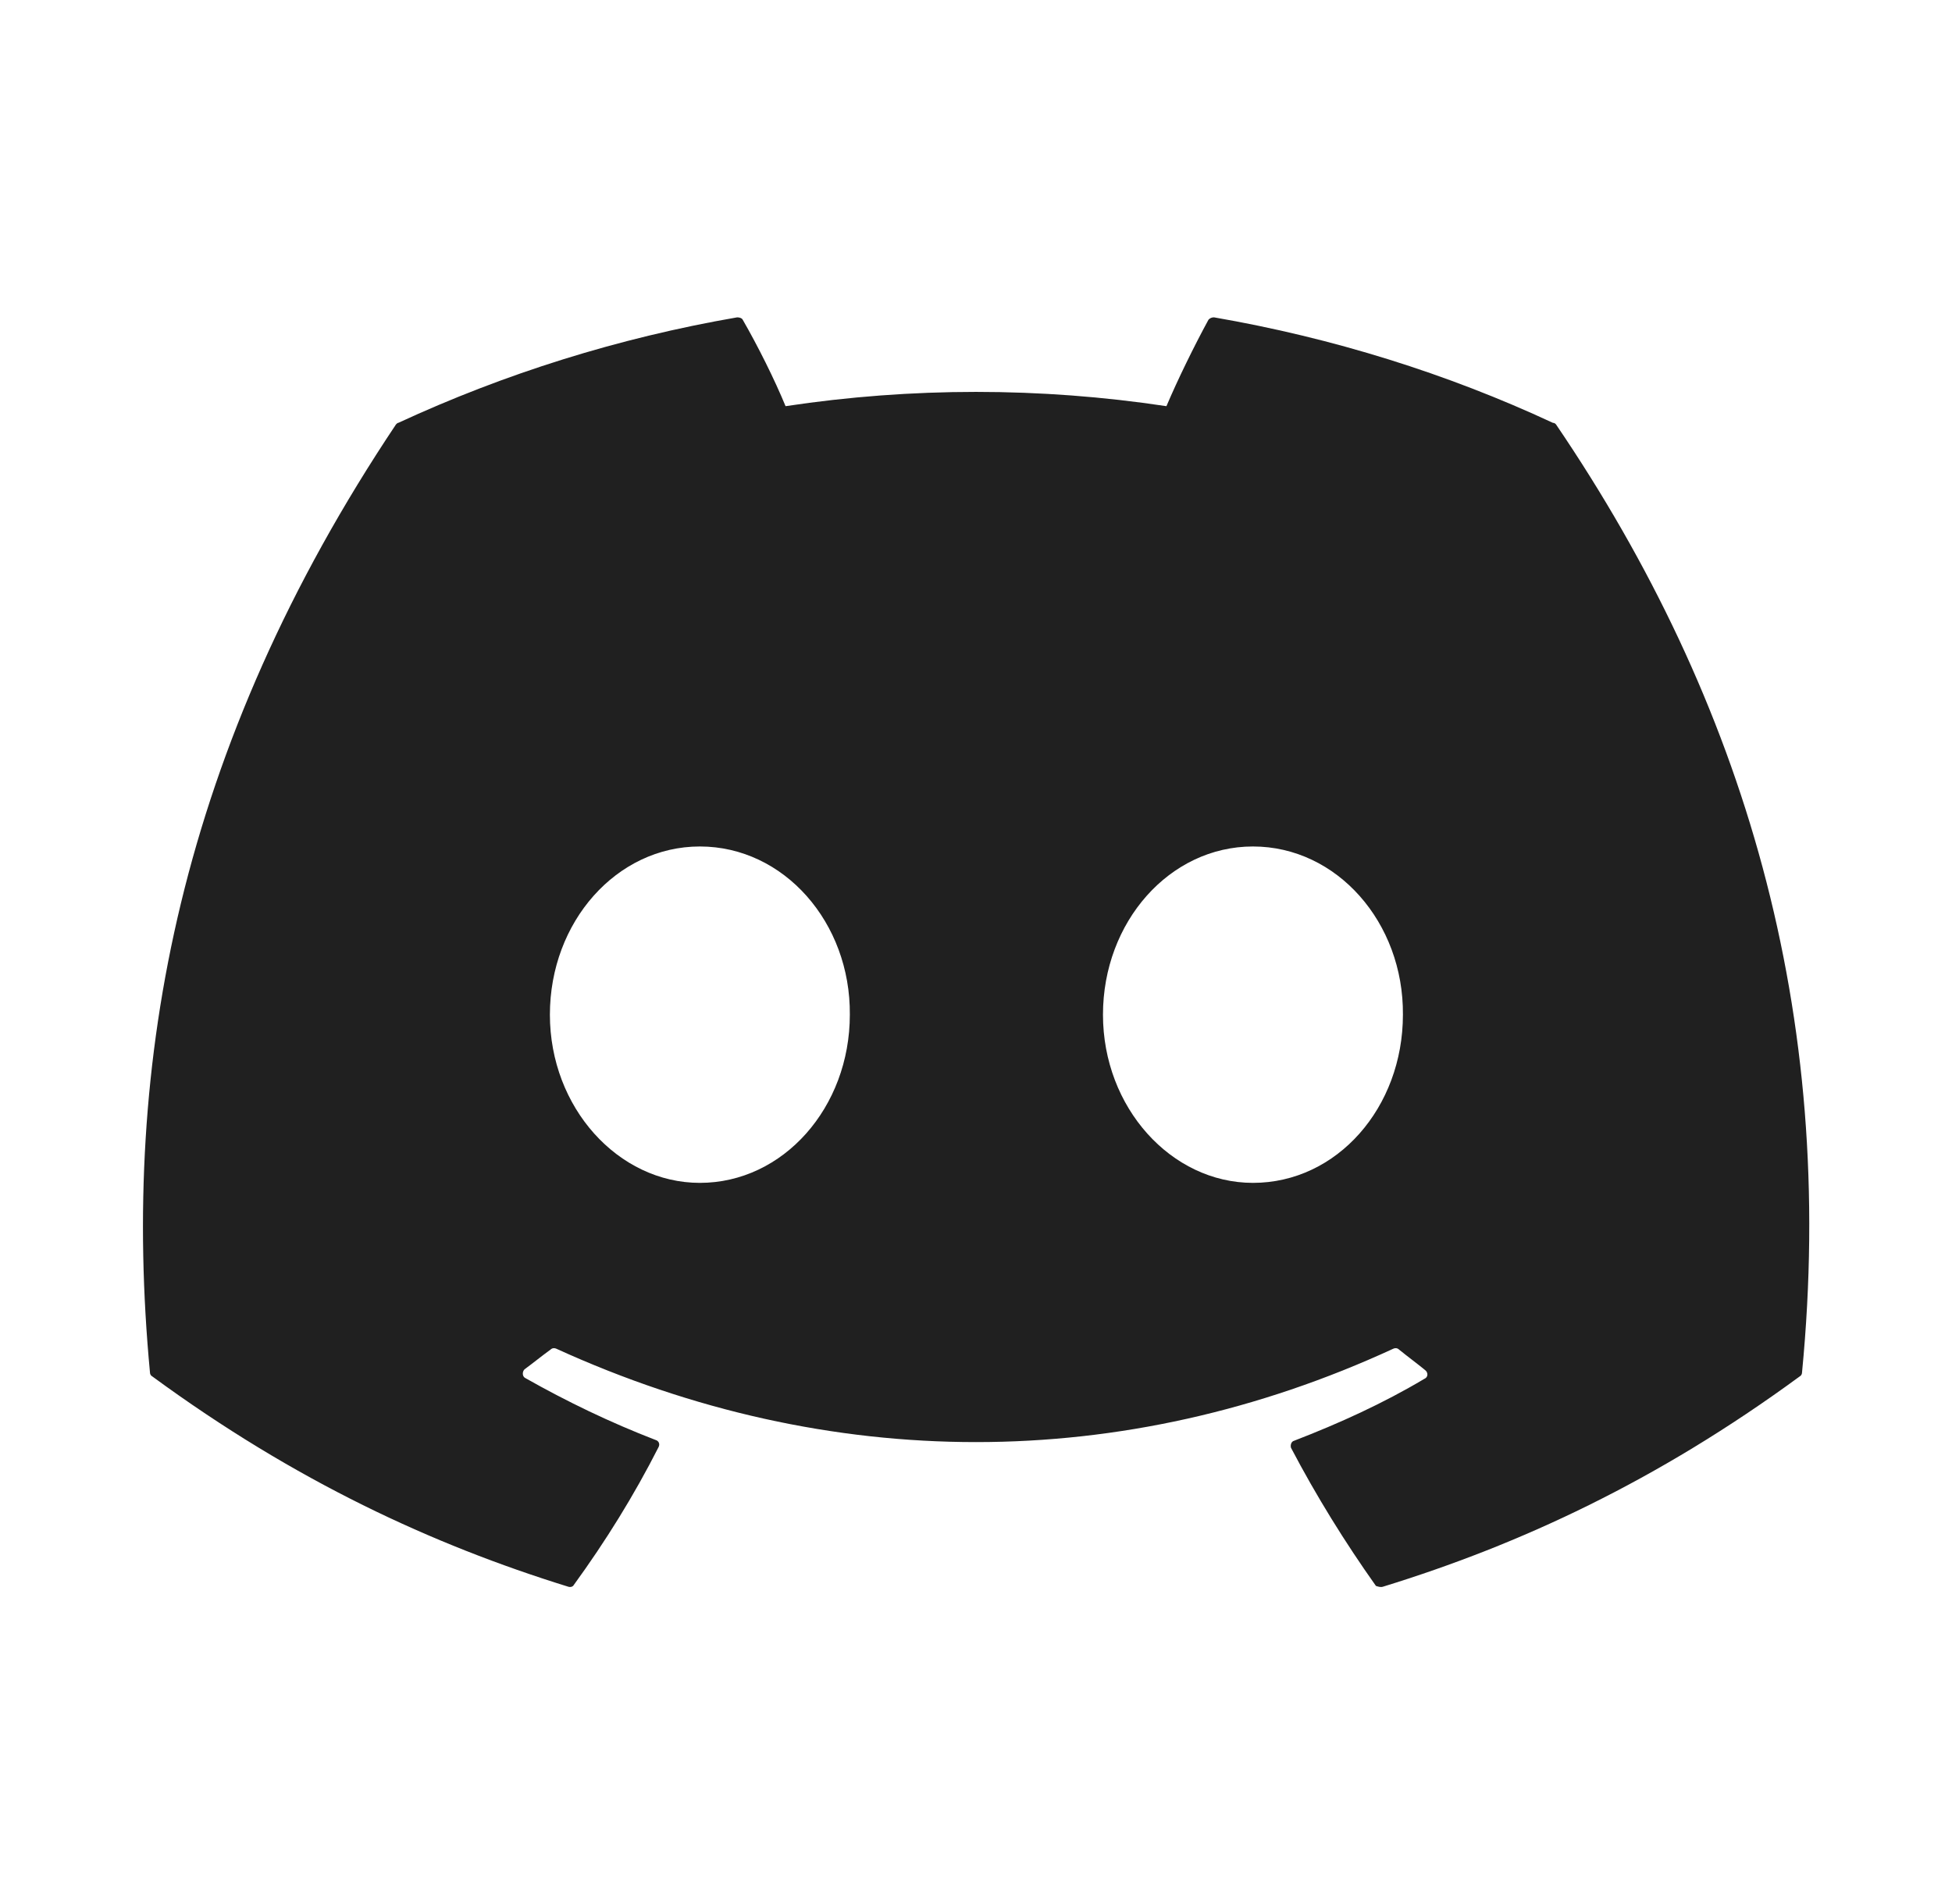 <svg width="41" height="40" viewBox="0 0 41 40" fill="none" xmlns="http://www.w3.org/2000/svg">
<path d="M32.617 8.883C30.4 7.85 28 7.1 25.5 6.667C25.478 6.666 25.456 6.67 25.436 6.679C25.416 6.687 25.398 6.7 25.383 6.717C25.083 7.267 24.733 7.983 24.5 8.533C21.848 8.133 19.152 8.133 16.5 8.533C16.267 7.967 15.917 7.267 15.6 6.717C15.583 6.683 15.533 6.667 15.483 6.667C12.983 7.1 10.6 7.85 8.367 8.883C8.35 8.883 8.333 8.9 8.317 8.917C3.783 15.7 2.533 22.3 3.15 28.833C3.15 28.867 3.167 28.9 3.2 28.917C6.2 31.117 9.083 32.45 11.933 33.333C11.983 33.35 12.033 33.333 12.05 33.3C12.717 32.383 13.317 31.417 13.833 30.4C13.867 30.333 13.833 30.267 13.767 30.25C12.817 29.883 11.917 29.45 11.033 28.95C10.967 28.917 10.967 28.817 11.017 28.767C11.2 28.633 11.383 28.483 11.567 28.35C11.6 28.317 11.65 28.317 11.683 28.333C17.417 30.95 23.6 30.95 29.267 28.333C29.3 28.317 29.35 28.317 29.383 28.35C29.567 28.5 29.75 28.633 29.933 28.783C30 28.833 30 28.933 29.917 28.967C29.05 29.483 28.133 29.9 27.183 30.267C27.117 30.283 27.1 30.367 27.117 30.417C27.65 31.433 28.25 32.4 28.9 33.317C28.95 33.333 29 33.35 29.05 33.333C31.917 32.45 34.8 31.117 37.8 28.917C37.833 28.9 37.85 28.867 37.85 28.833C38.583 21.283 36.633 14.733 32.683 8.917C32.667 8.9 32.65 8.883 32.617 8.883ZM14.7 24.85C12.983 24.85 11.55 23.267 11.55 21.317C11.55 19.367 12.95 17.783 14.7 17.783C16.467 17.783 17.867 19.383 17.85 21.317C17.85 23.267 16.45 24.85 14.7 24.85ZM26.317 24.85C24.6 24.85 23.167 23.267 23.167 21.317C23.167 19.367 24.567 17.783 26.317 17.783C28.083 17.783 29.483 19.383 29.467 21.317C29.467 23.267 28.083 24.85 26.317 24.85Z" fill="#202020"/>
</svg>
